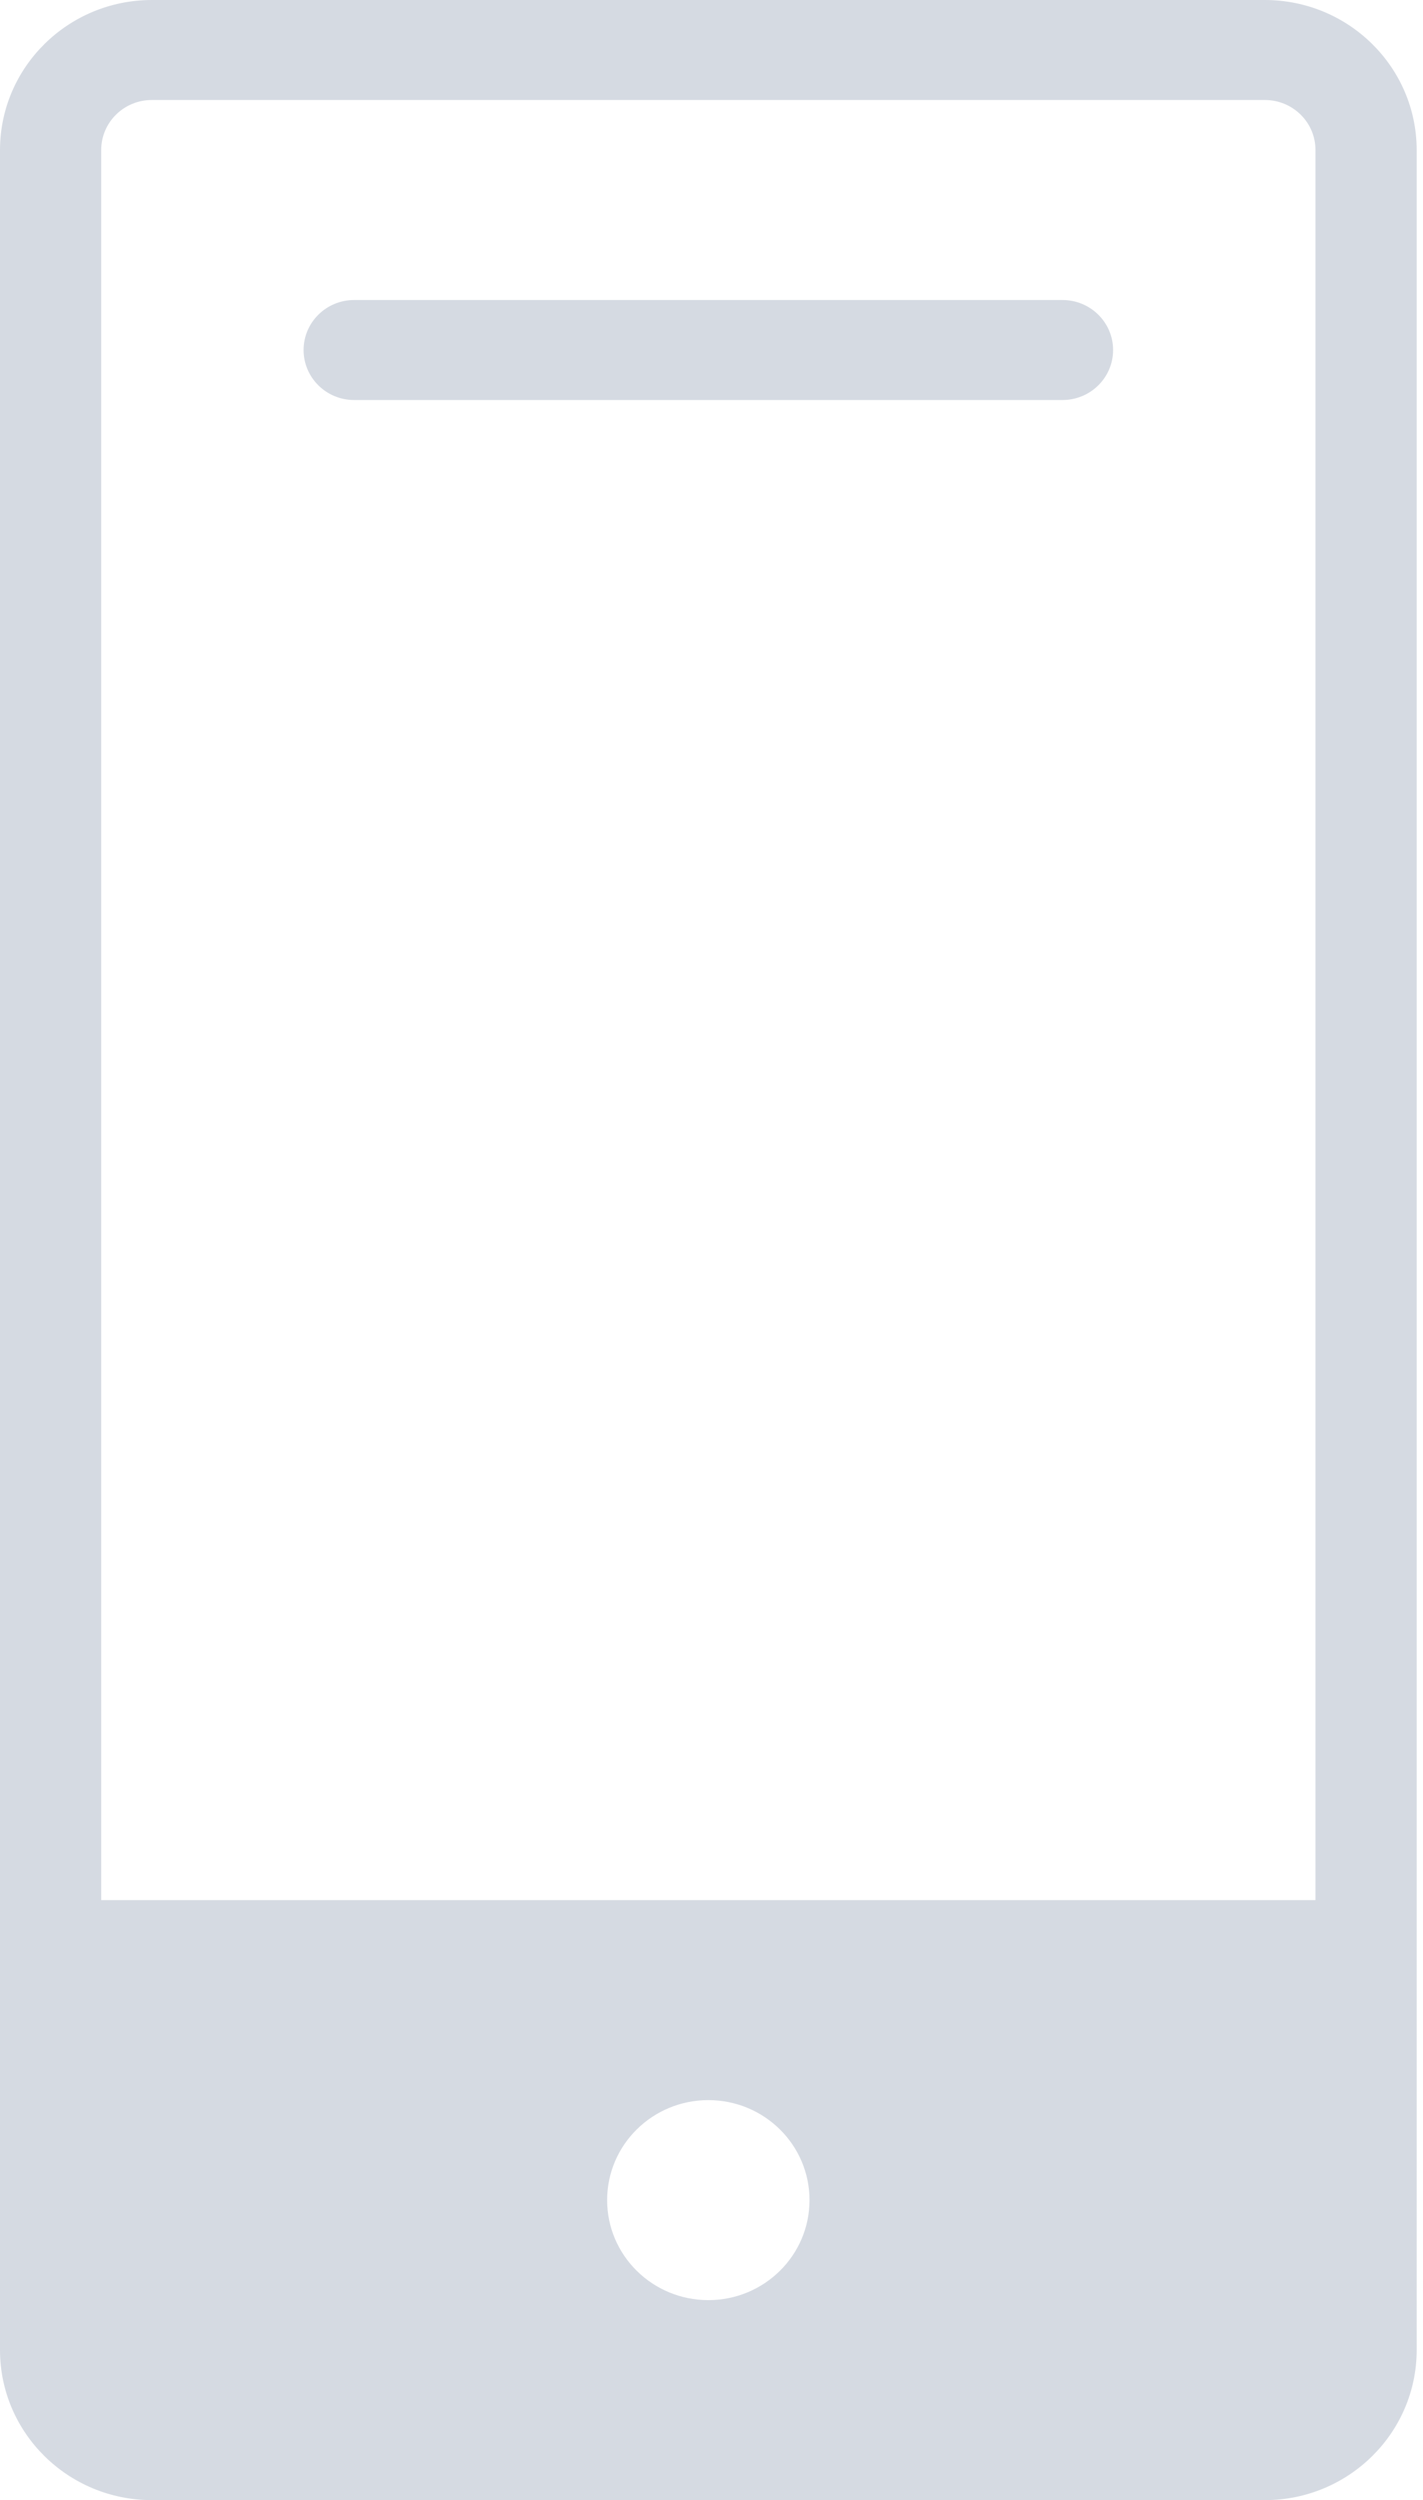 <?xml version="1.0" encoding="UTF-8"?>
<svg width="41px" height="72px" viewBox="0 0 41 72" version="1.1" xmlns="http://www.w3.org/2000/svg" xmlns:xlink="http://www.w3.org/1999/xlink">
    <!-- Generator: Sketch 47 (45396) - http://www.bohemiancoding.com/sketch -->
    <title>services/mobile-app</title>
    <desc>Created with Sketch.</desc>
    <defs></defs>
    <g id="Page-1" stroke="none" stroke-width="1" fill="none" fill-rule="evenodd">
        <path d="M36.444,0 C38.859,0.003 40.815,1.935 40.818,4.32 L40.818,67.68 C40.815,70.065 38.859,71.997 36.444,72 L4.373,72 C1.959,71.997 0.003,70.065 0,67.68 L0,4.32 C0.003,1.935 1.959,0.003 4.373,0 L36.444,0 Z M37.902,54.72 L37.902,4.32 C37.902,3.525 37.25,2.88 36.444,2.88 L4.373,2.88 C3.568,2.88 2.916,3.525 2.916,4.32 L2.916,54.72 L37.902,54.72 Z M30.613,8.64 C31.418,8.64 32.071,9.285 32.071,10.08 C32.071,10.875 31.418,11.52 30.613,11.52 L10.204,11.52 C9.399,11.52 8.747,10.875 8.747,10.08 C8.747,9.285 9.399,8.64 10.204,8.64 L30.613,8.64 Z M20.409,66.24 C22.019,66.24 23.324,64.951 23.324,63.36 C23.324,61.769 22.019,60.48 20.409,60.48 C18.799,60.48 17.493,61.769 17.493,63.36 C17.493,64.951 18.799,66.24 20.409,66.24 Z" id="services/mobile-app" fill="#D5DAE2" fill-rule="nonzero"></path>
    </g>
</svg>